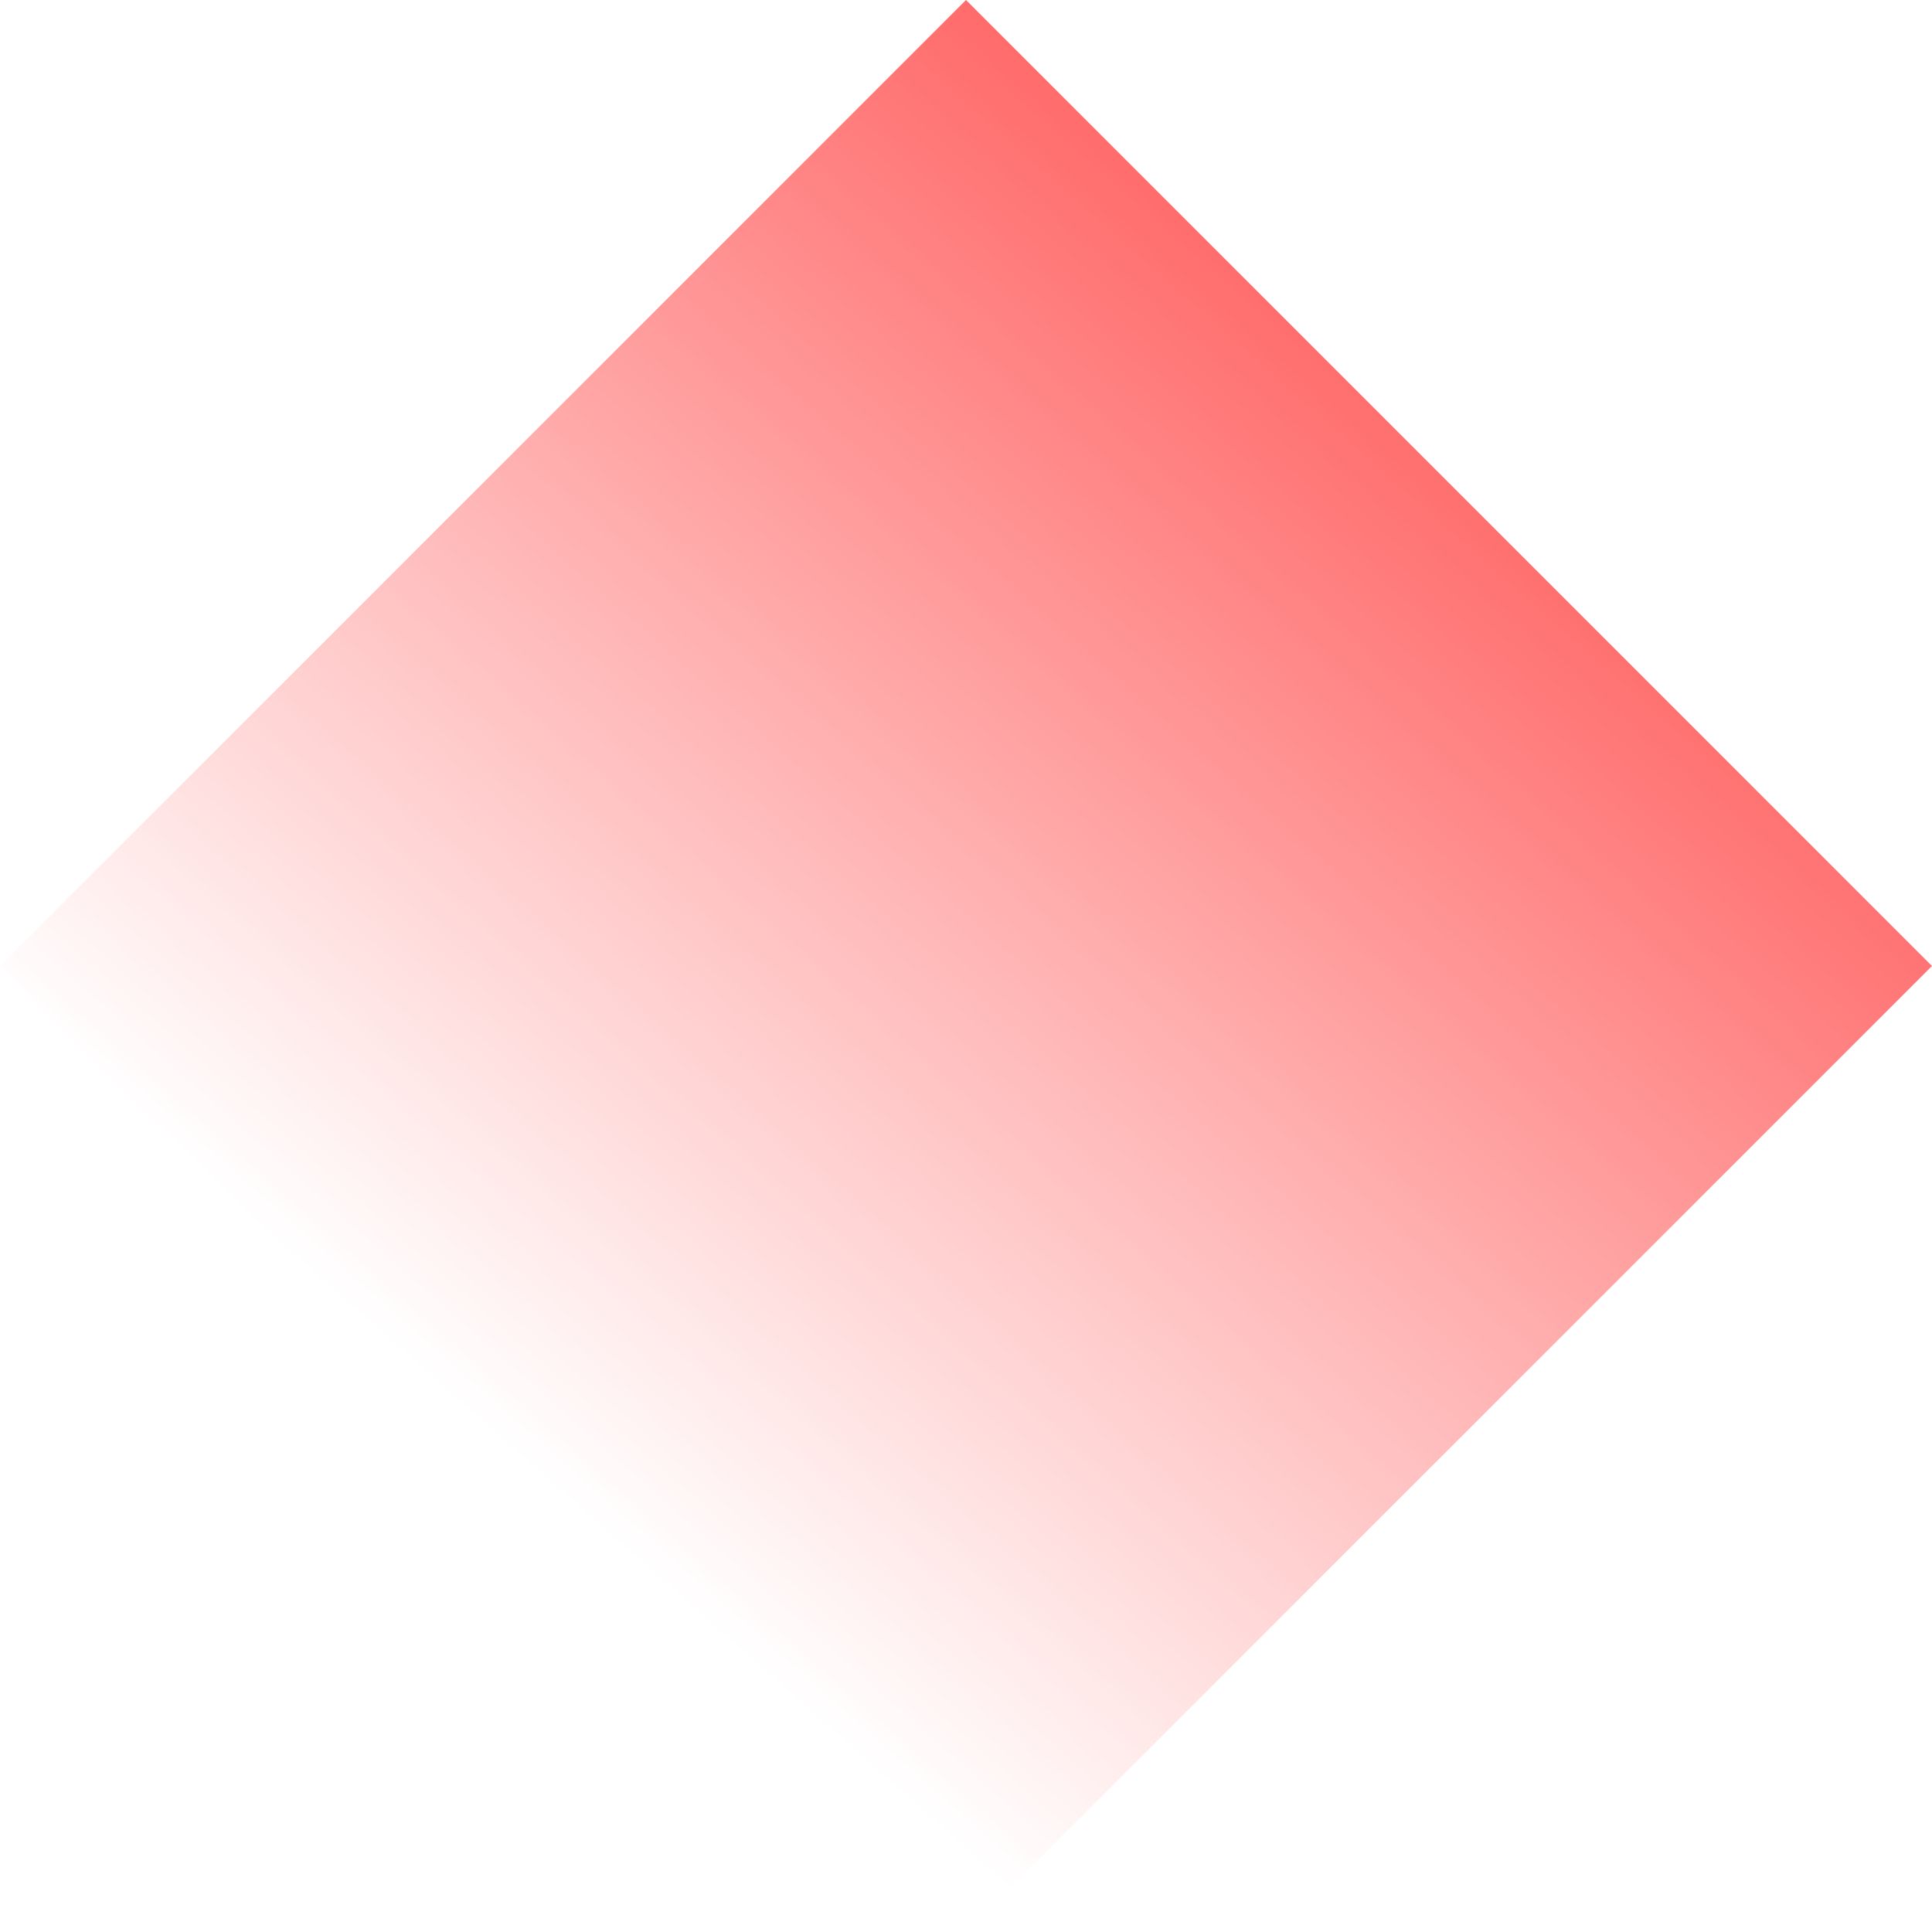 <svg width="86" height="86" viewBox="0 0 86 86" fill="none" xmlns="http://www.w3.org/2000/svg">
<path d="M43 0L86 43L43 86L2.90482e-06 43L43 0Z" fill="url(#paint0_linear_2_40)"/>
<defs>
<linearGradient id="paint0_linear_2_40" x1="78.5" y1="-1.64516e-06" x2="21.5" y2="64.5" gradientUnits="userSpaceOnUse">
<stop stop-color="#FF3333"/>
<stop offset="0.991" stop-color="#FF3333" stop-opacity="0"/>
</linearGradient>
</defs>
</svg>
